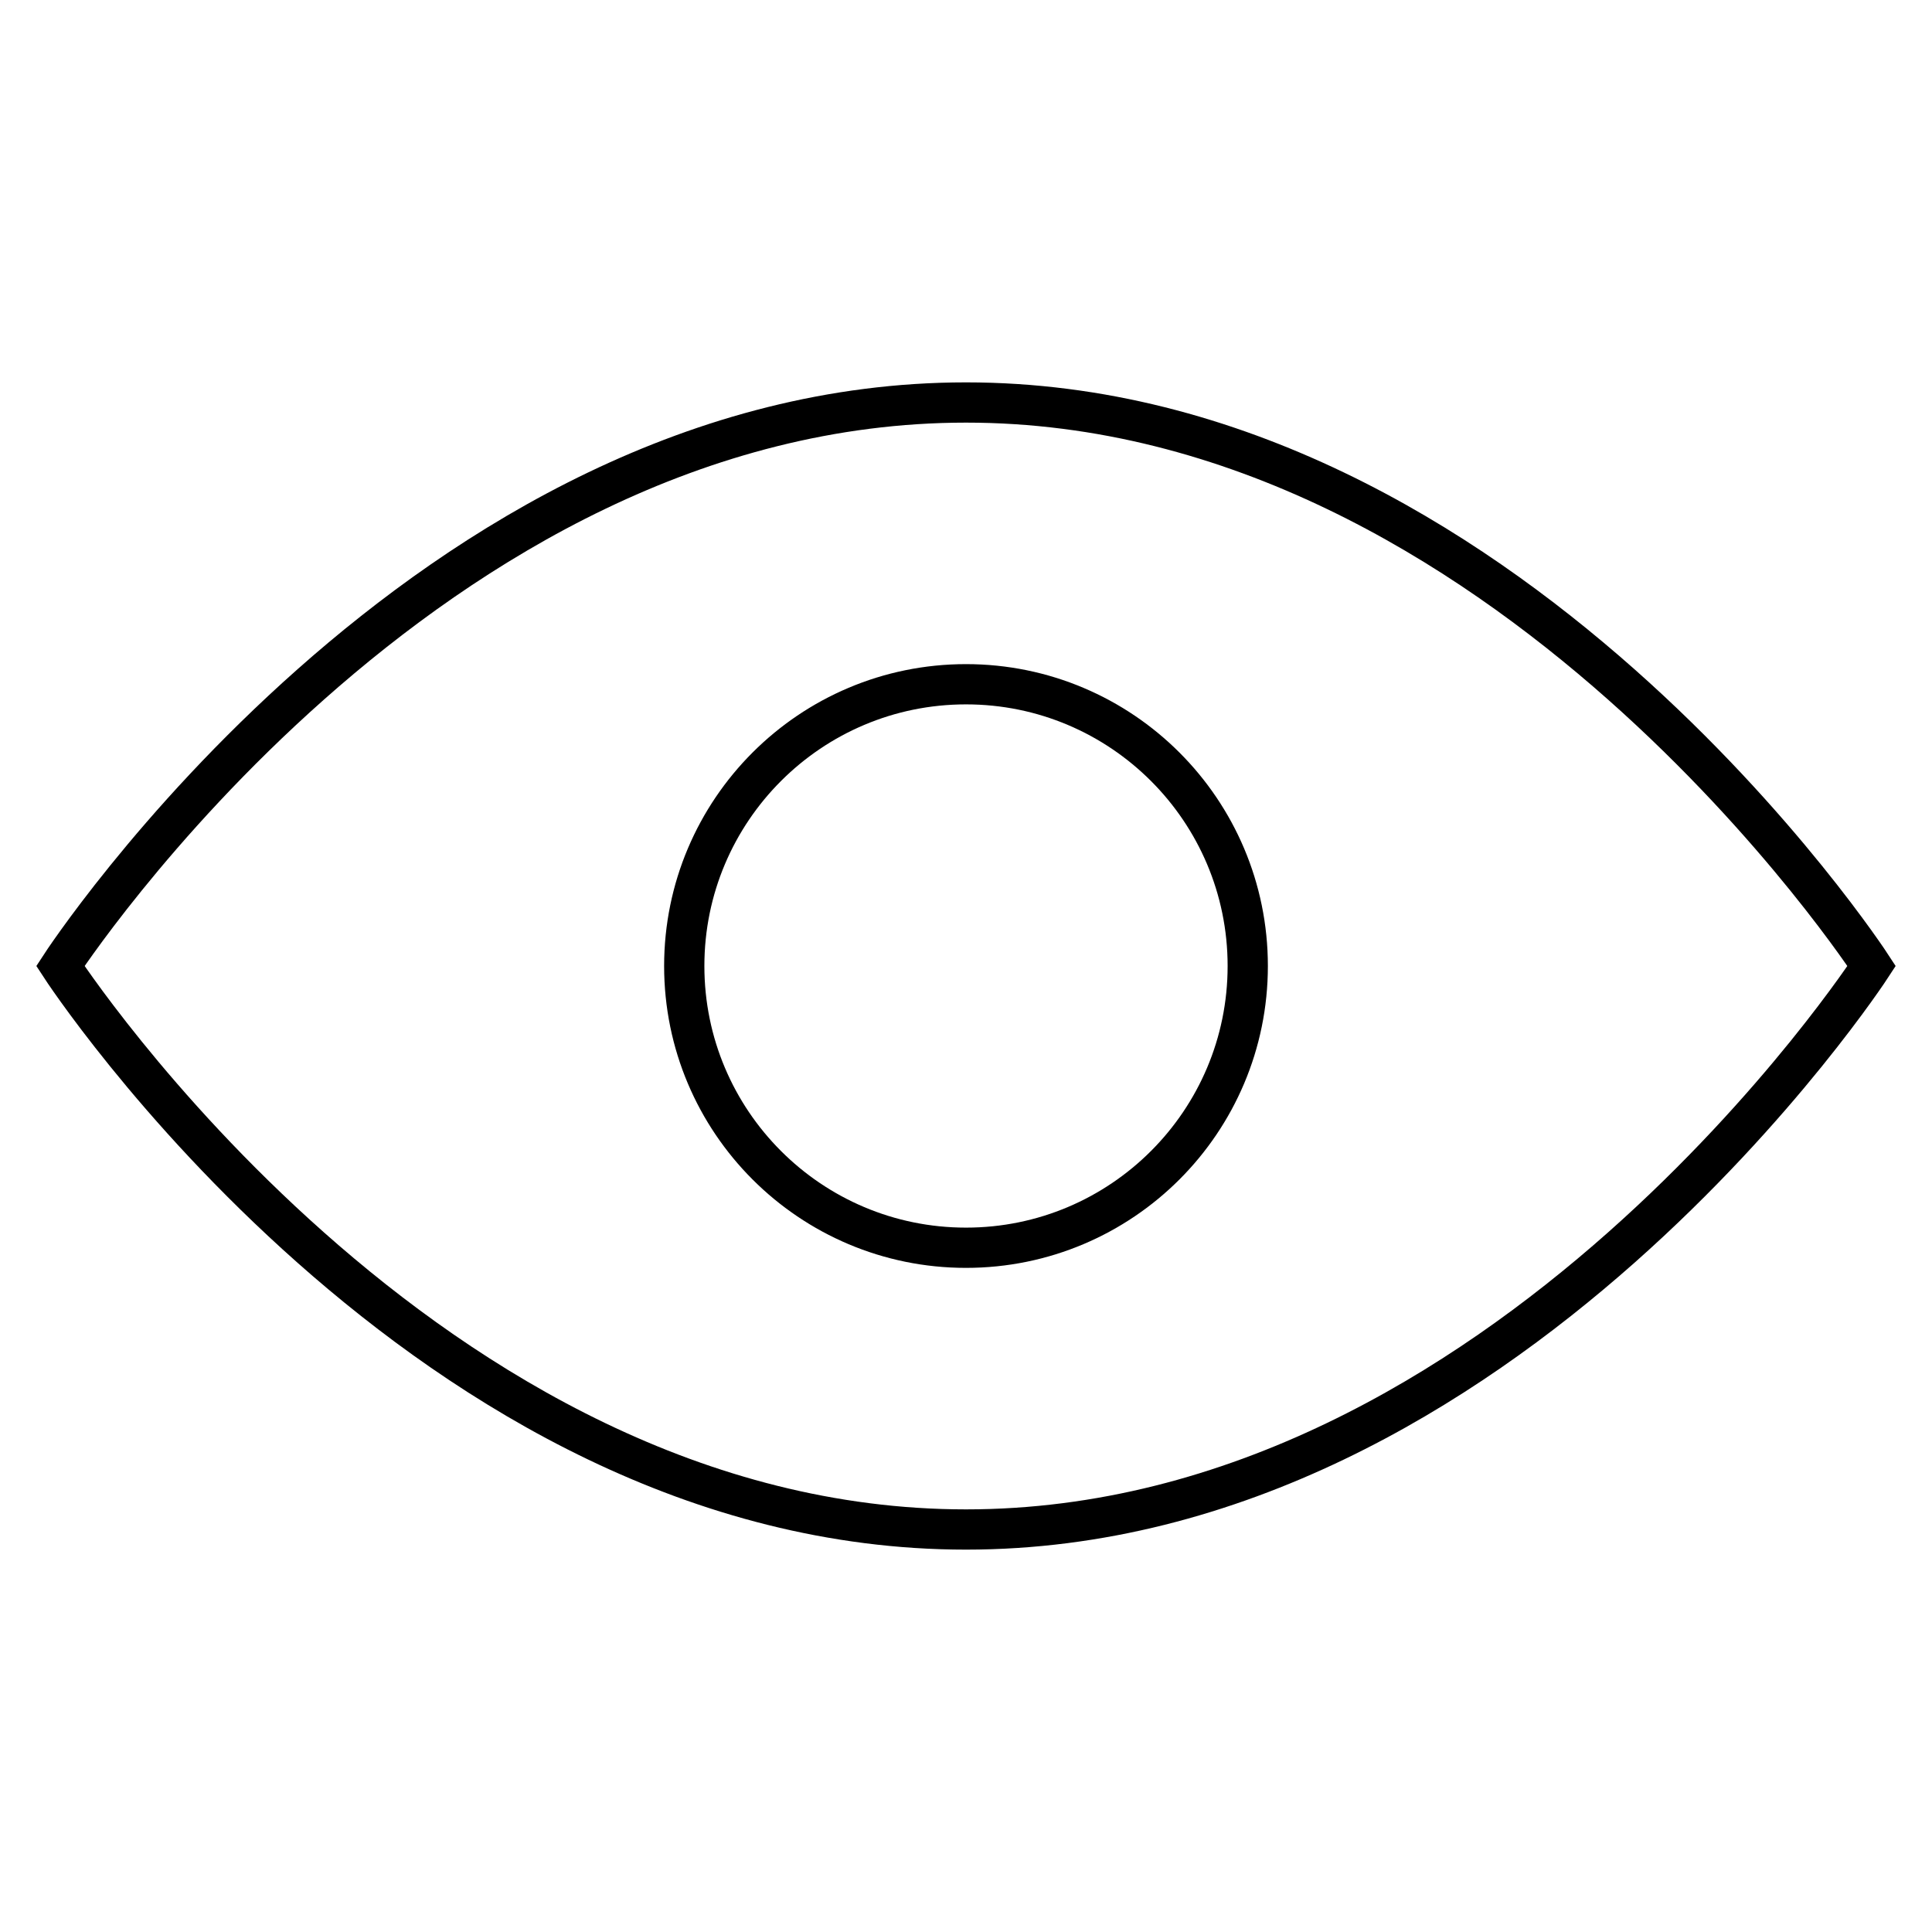 <svg width="48" height="48" viewbox="0 0 48 48" xmlns="http://www.w3.org/2000/svg"><title>eye-line</title><g stroke="currentColor" fill="none" fill-rule="evenodd"><path d="M24 10C10.6 10 1.5 24 1.5 24S10.6 38 24 38s22.5-14 22.5-14S37.4 10 24 10z"/><circle cx="24" cy="24" r="7"/></g></svg>